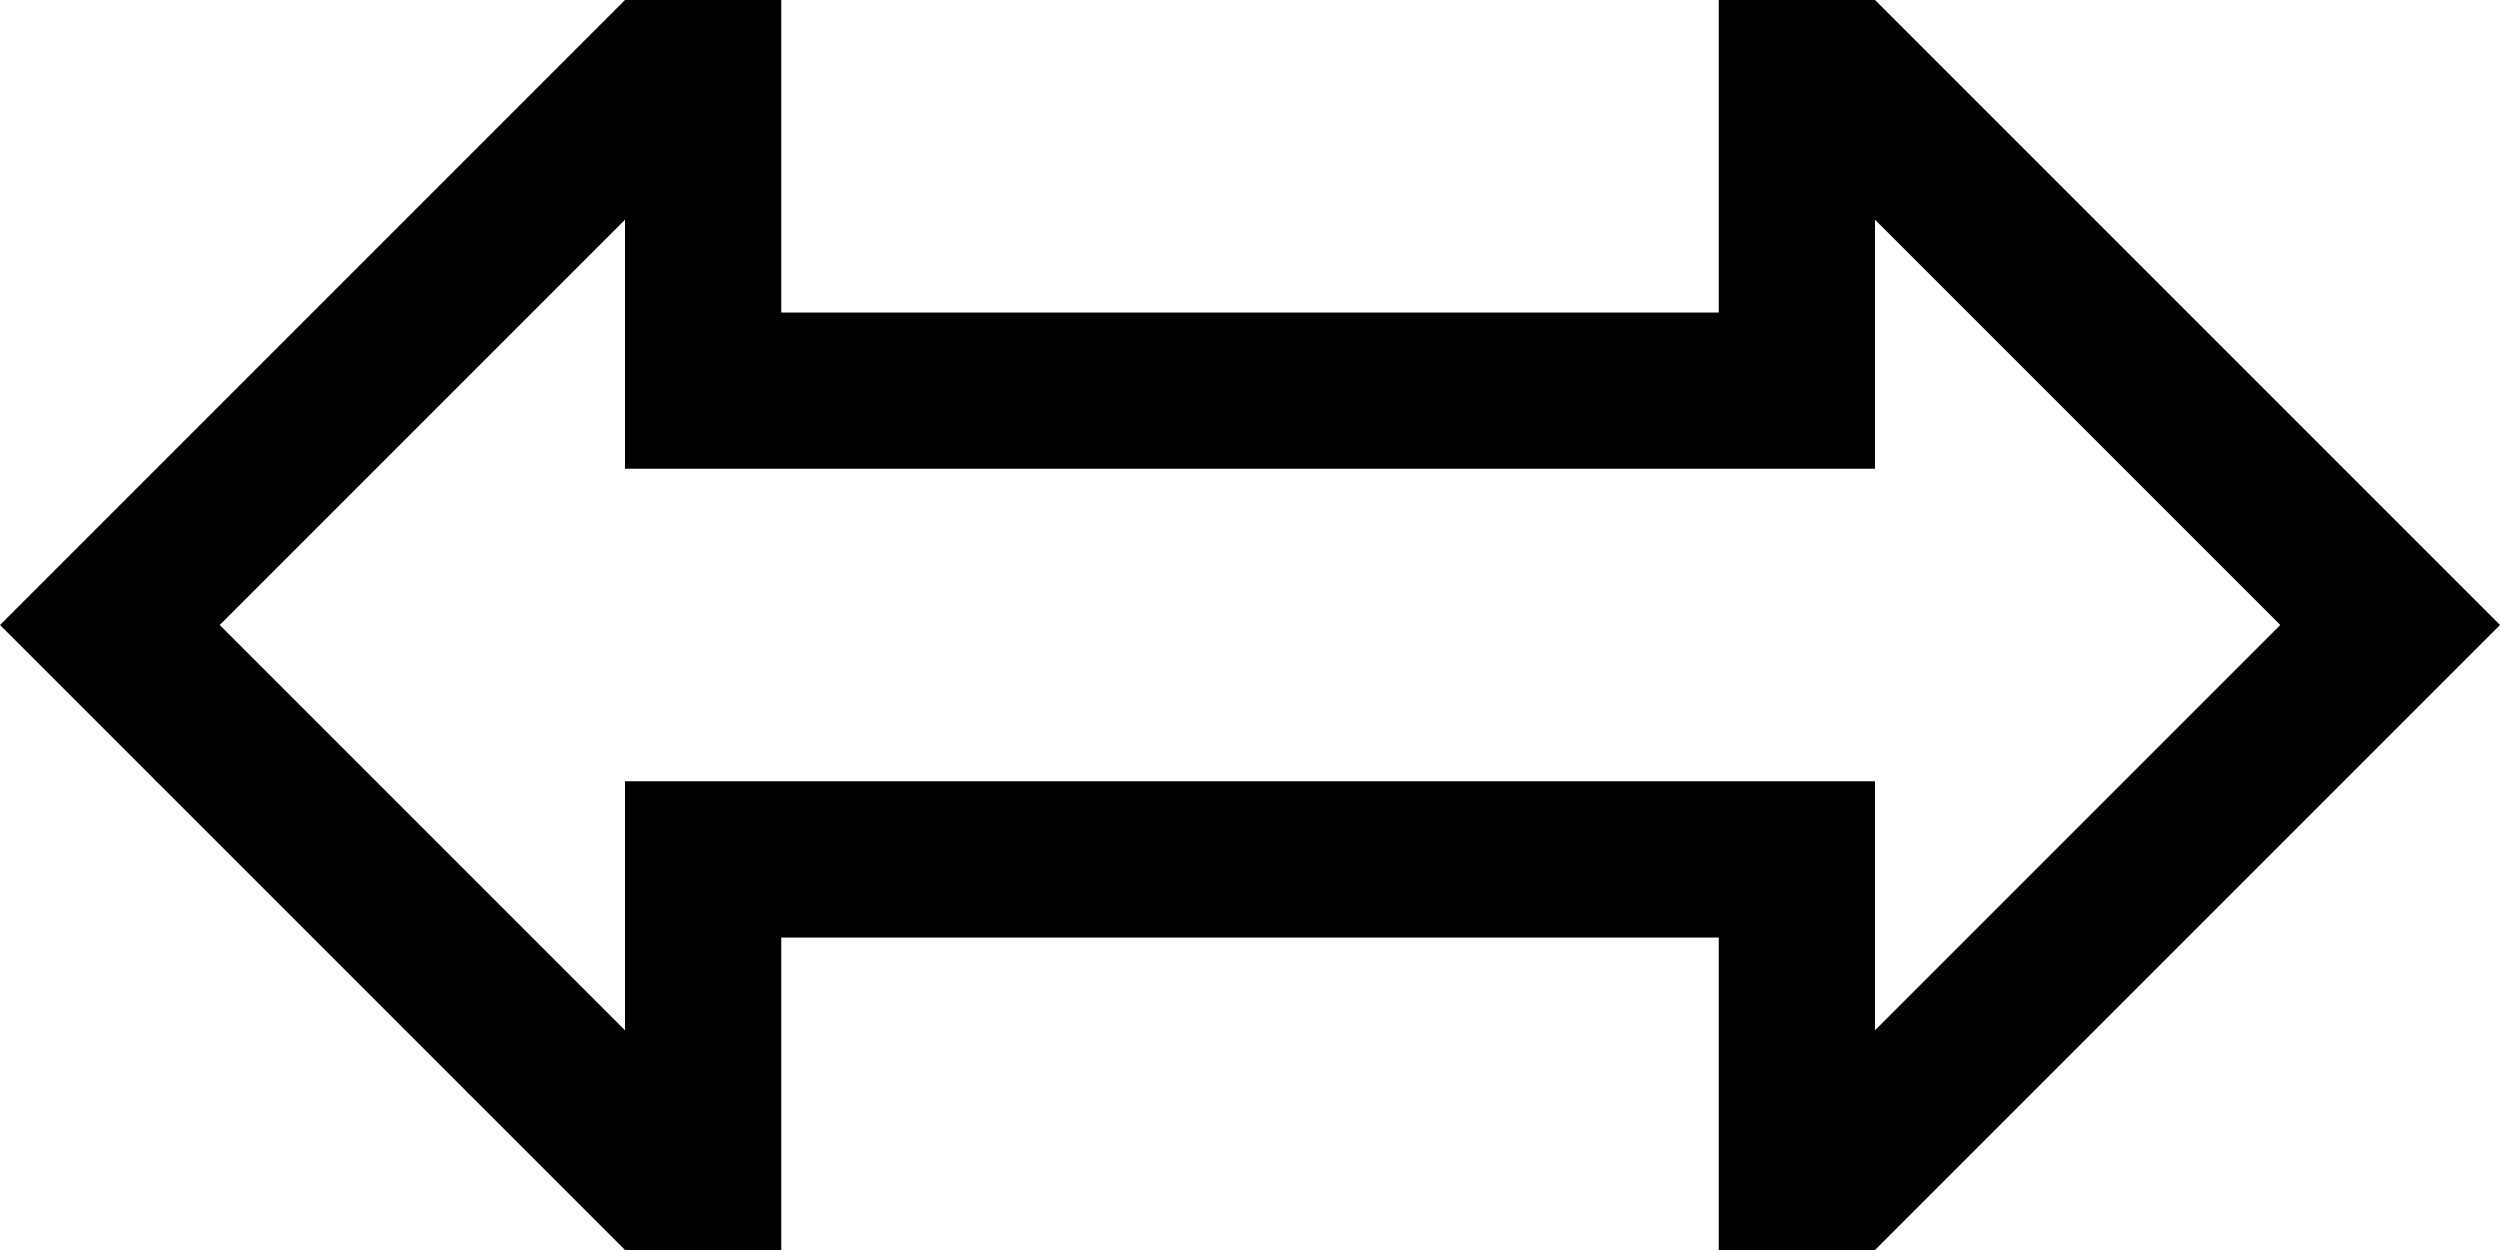 <svg xmlns="http://www.w3.org/2000/svg" viewBox="0 0 512 256">
  <path d="M 160 224 L 160 192 L 160 224 L 160 192 L 192 192 L 352 192 L 352 224 L 352 224 L 352 256 L 352 256 L 384 256 L 384 256 L 489 151 L 489 151 L 512 128 L 512 128 L 489 105 L 489 105 L 384 0 L 384 0 L 352 0 L 352 0 L 352 32 L 352 32 L 352 64 L 352 64 L 320 64 L 160 64 L 160 32 L 160 32 L 160 0 L 160 0 L 128 0 L 128 0 L 23 105 L 23 105 L 0 128 L 0 128 L 23 151 L 23 151 L 128 256 L 128 256 L 160 256 L 160 256 L 160 224 L 160 224 Z M 128 211 L 45 128 L 128 211 L 45 128 L 128 45 L 128 45 L 128 64 L 128 64 L 128 96 L 128 96 L 160 96 L 384 96 L 384 64 L 384 64 L 384 45 L 384 45 L 467 128 L 467 128 L 384 211 L 384 211 L 384 192 L 384 192 L 384 160 L 384 160 L 352 160 L 128 160 L 128 192 L 128 192 L 128 211 L 128 211 Z" />
</svg>
